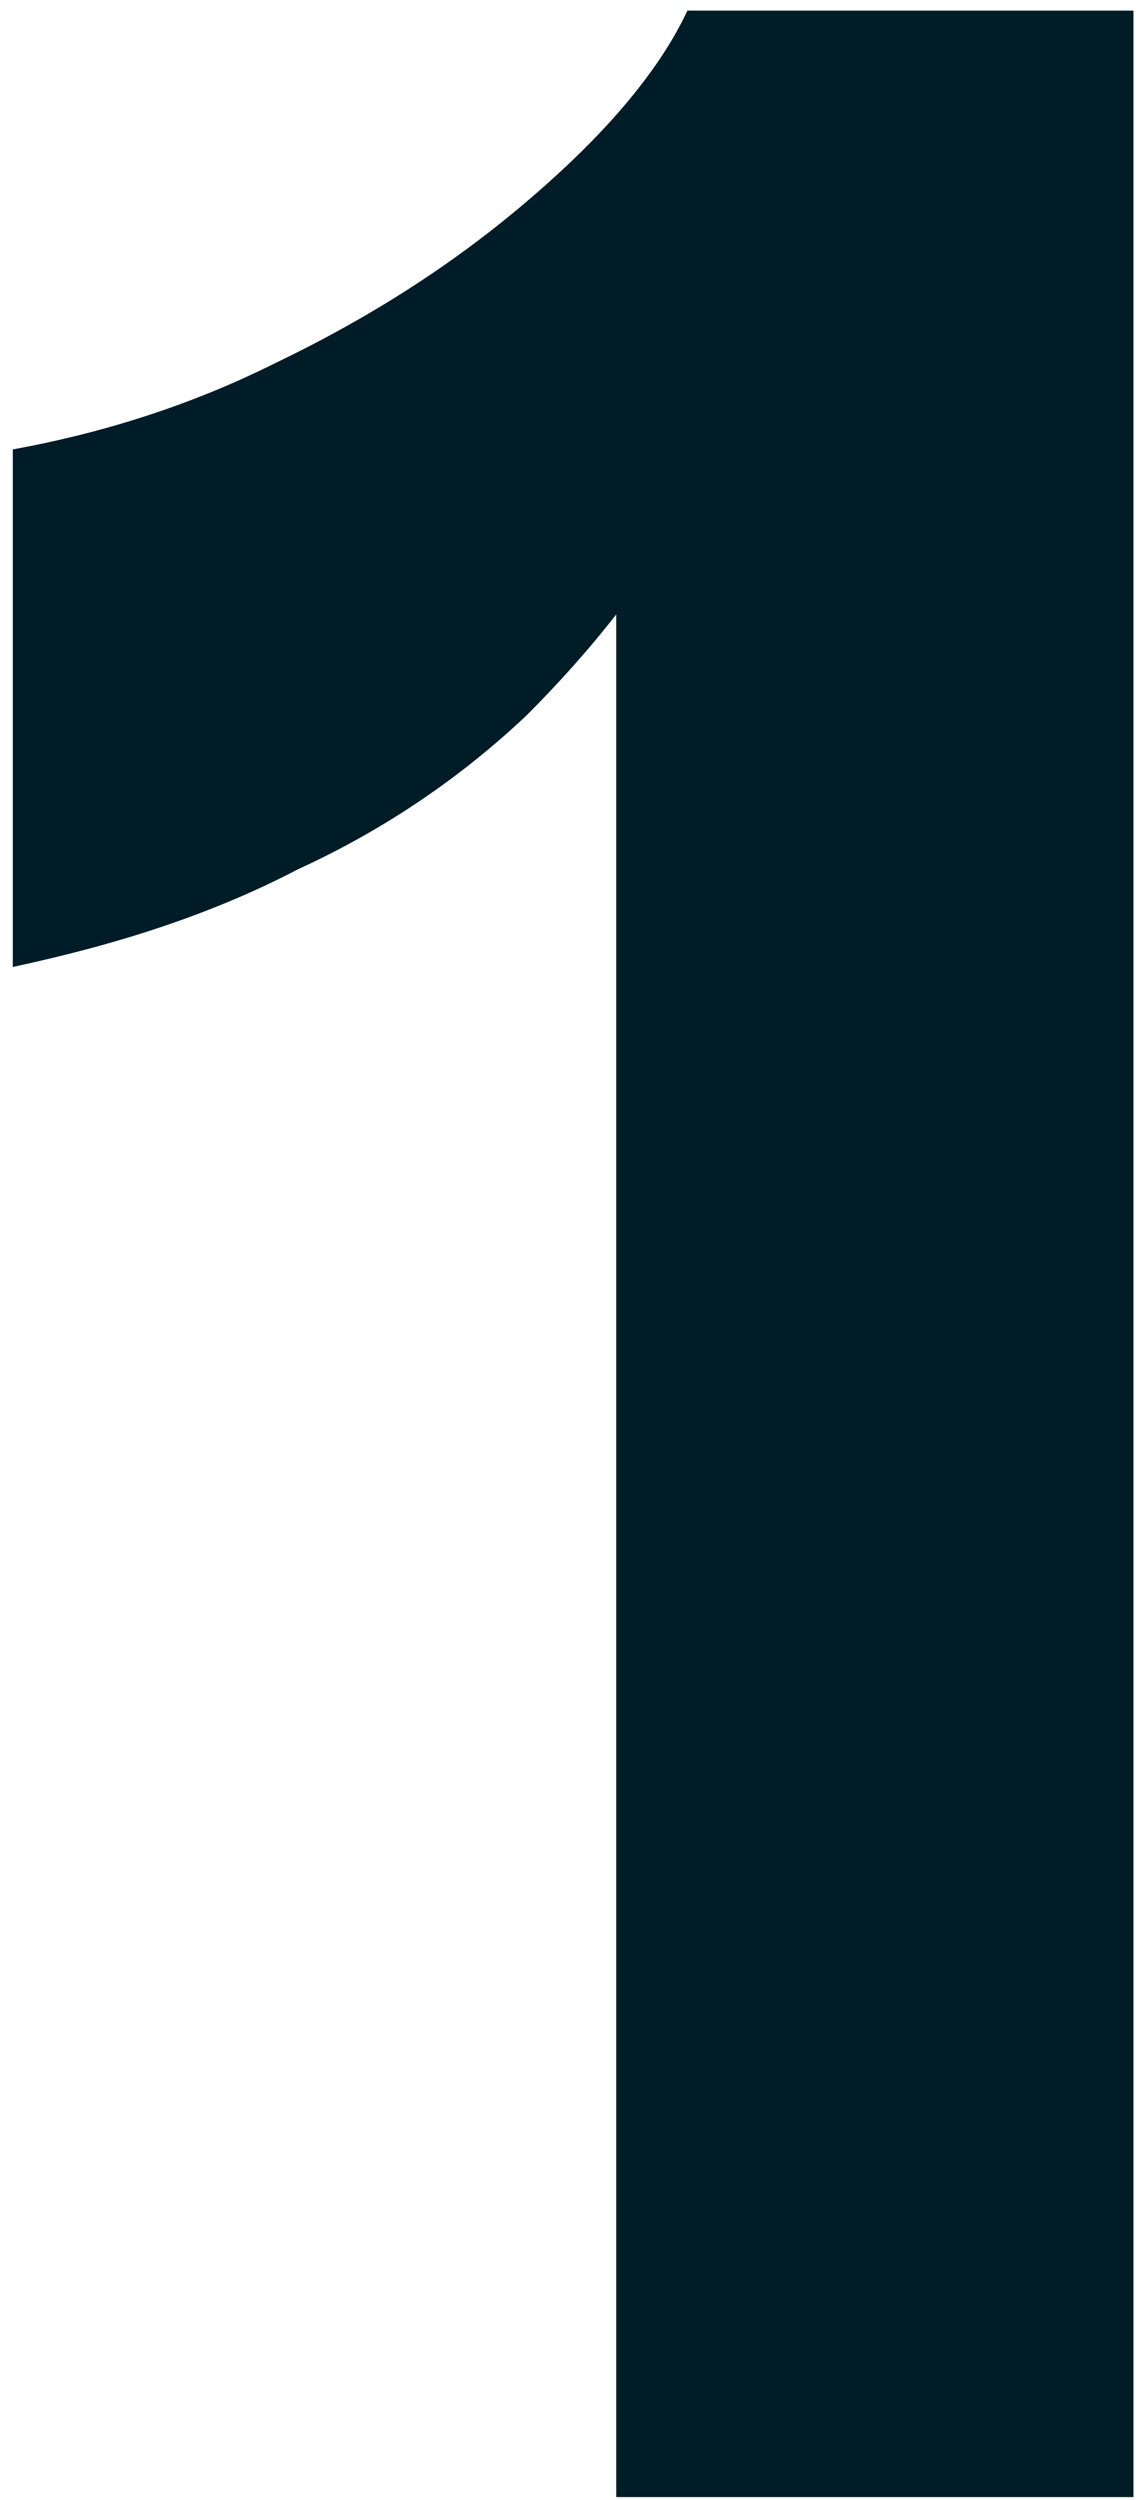 <svg width="73" height="160" viewBox="0 0 73 160" fill="none" xmlns="http://www.w3.org/2000/svg">
<path d="M33.7 12.92C38.5 8.84 42.1 4.76 44.02 0.68H72.58V159.8H39.46V39.32C37.78 41.48 35.86 43.64 33.7 45.8C29.62 49.64 24.82 53 19.06 55.64C13.54 58.52 7.54 60.44 0.82 61.88V28.76C6.1 27.8 11.86 26.12 17.62 23.24C23.62 20.36 28.9 17 33.7 12.92Z" fill="#001C26"/>
</svg>
